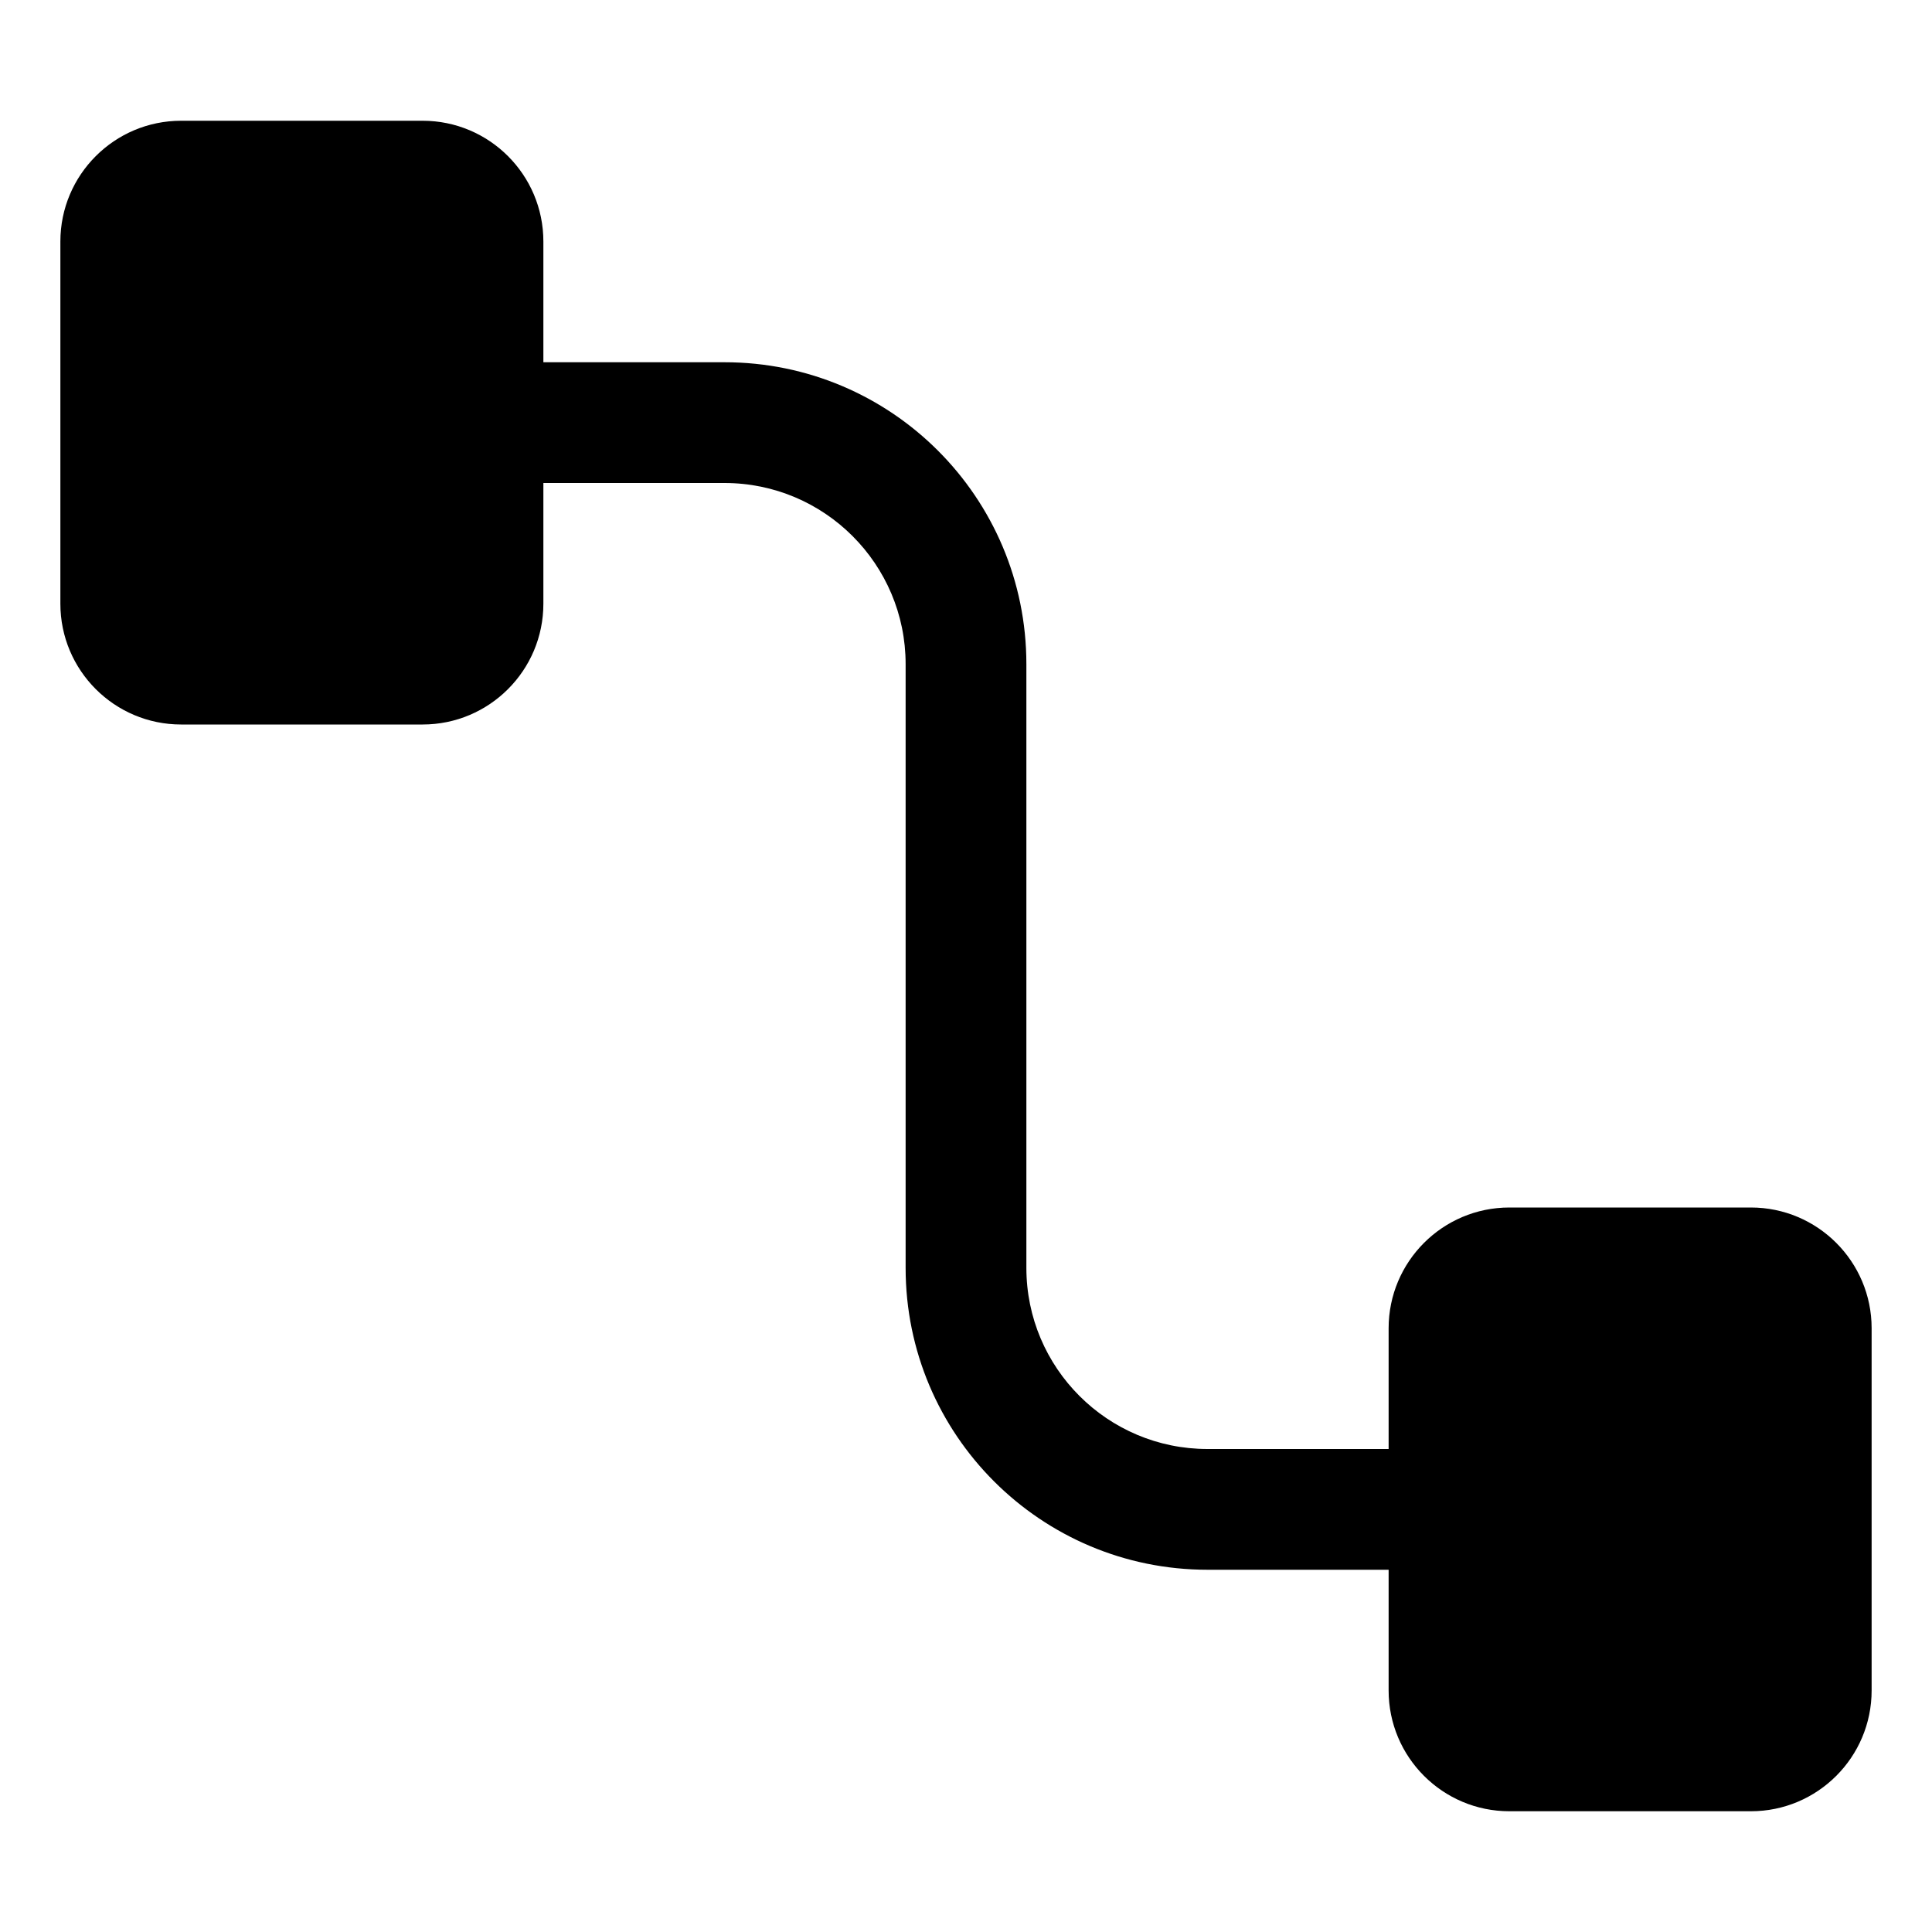 <svg width="16" height="16" viewBox="0 0 16 16" fill="none" xmlns="http://www.w3.org/2000/svg">
<path d="M0.5 2C0.5 1.448 0.948 1 1.5 1H3.5C4.052 1 4.5 1.448 4.5 2V3H6C7.381 3 8.5 4.119 8.5 5.5V10.5C8.5 11.328 9.172 12 10 12H11.5V11C11.5 10.448 11.948 10 12.5 10H14.5C15.052 10 15.5 10.448 15.5 11V14C15.5 14.552 15.052 15 14.5 15H12.5C11.948 15 11.5 14.552 11.5 14V13H10C8.619 13 7.5 11.881 7.5 10.5V5.5C7.5 4.672 6.828 4 6 4H4.5V5C4.5 5.552 4.052 6 3.5 6H1.5C0.948 6 0.5 5.552 0.5 5V2Z" fill="#000000"/>
</svg>
